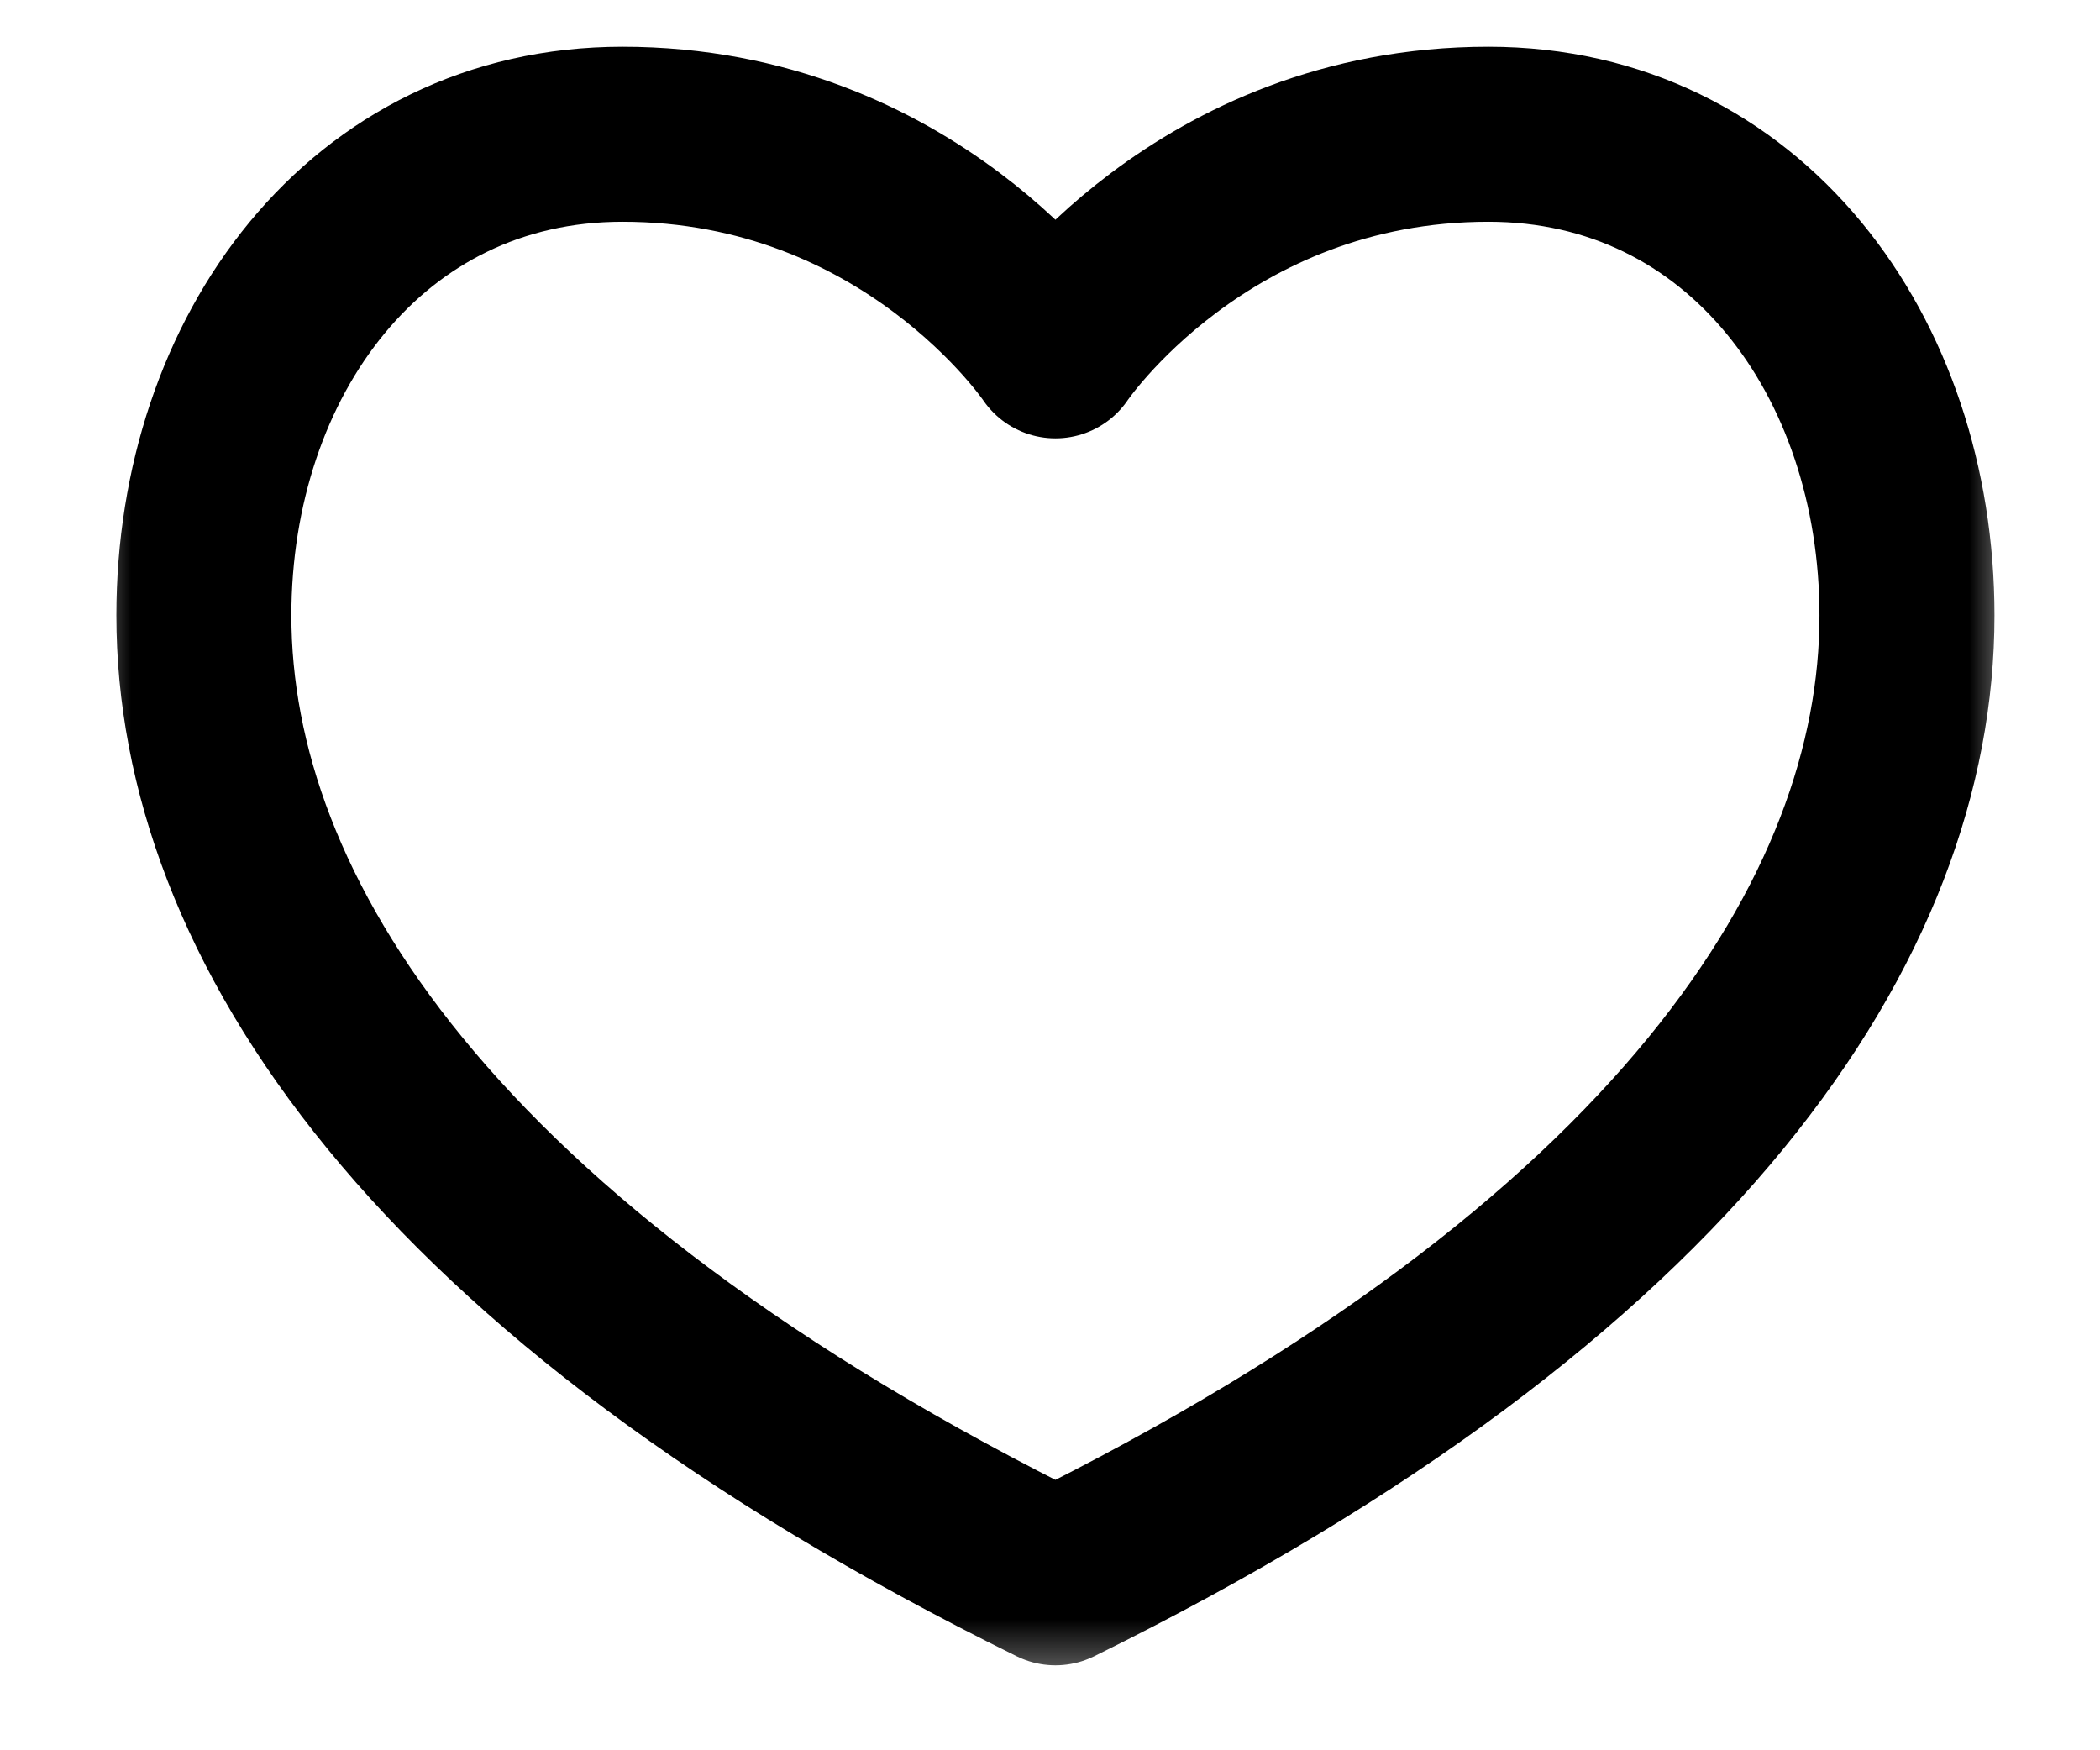 <svg width="24" height="20" viewBox="0 0 24 20" fill="none" xmlns="http://www.w3.org/2000/svg">
<mask id="mask0_52_12" style="mask-type:luminance" maskUnits="userSpaceOnUse" x="0" y="-1" width="24" height="21">
<path d="M2 0.999H22V18.401H2V0.999Z" fill="white" stroke="white" stroke-width="2"/>
</mask>
<g mask="url(#mask0_52_12)">
<path d="M12.062 4.009C12.062 4.009 13.725 1.534 17.01 1.534C19.94 1.534 21.794 4.075 21.794 7.033C21.794 10.457 19.207 14.508 12.062 18.029C4.917 14.508 2.33 10.457 2.33 7.033C2.33 4.075 4.184 1.534 7.113 1.534C10.399 1.534 12.062 4.009 12.062 4.009Z" stroke="currentColor"
 stroke-width="2"  stroke-linecap="round" stroke-linejoin="round"/>
</g>
</svg>
